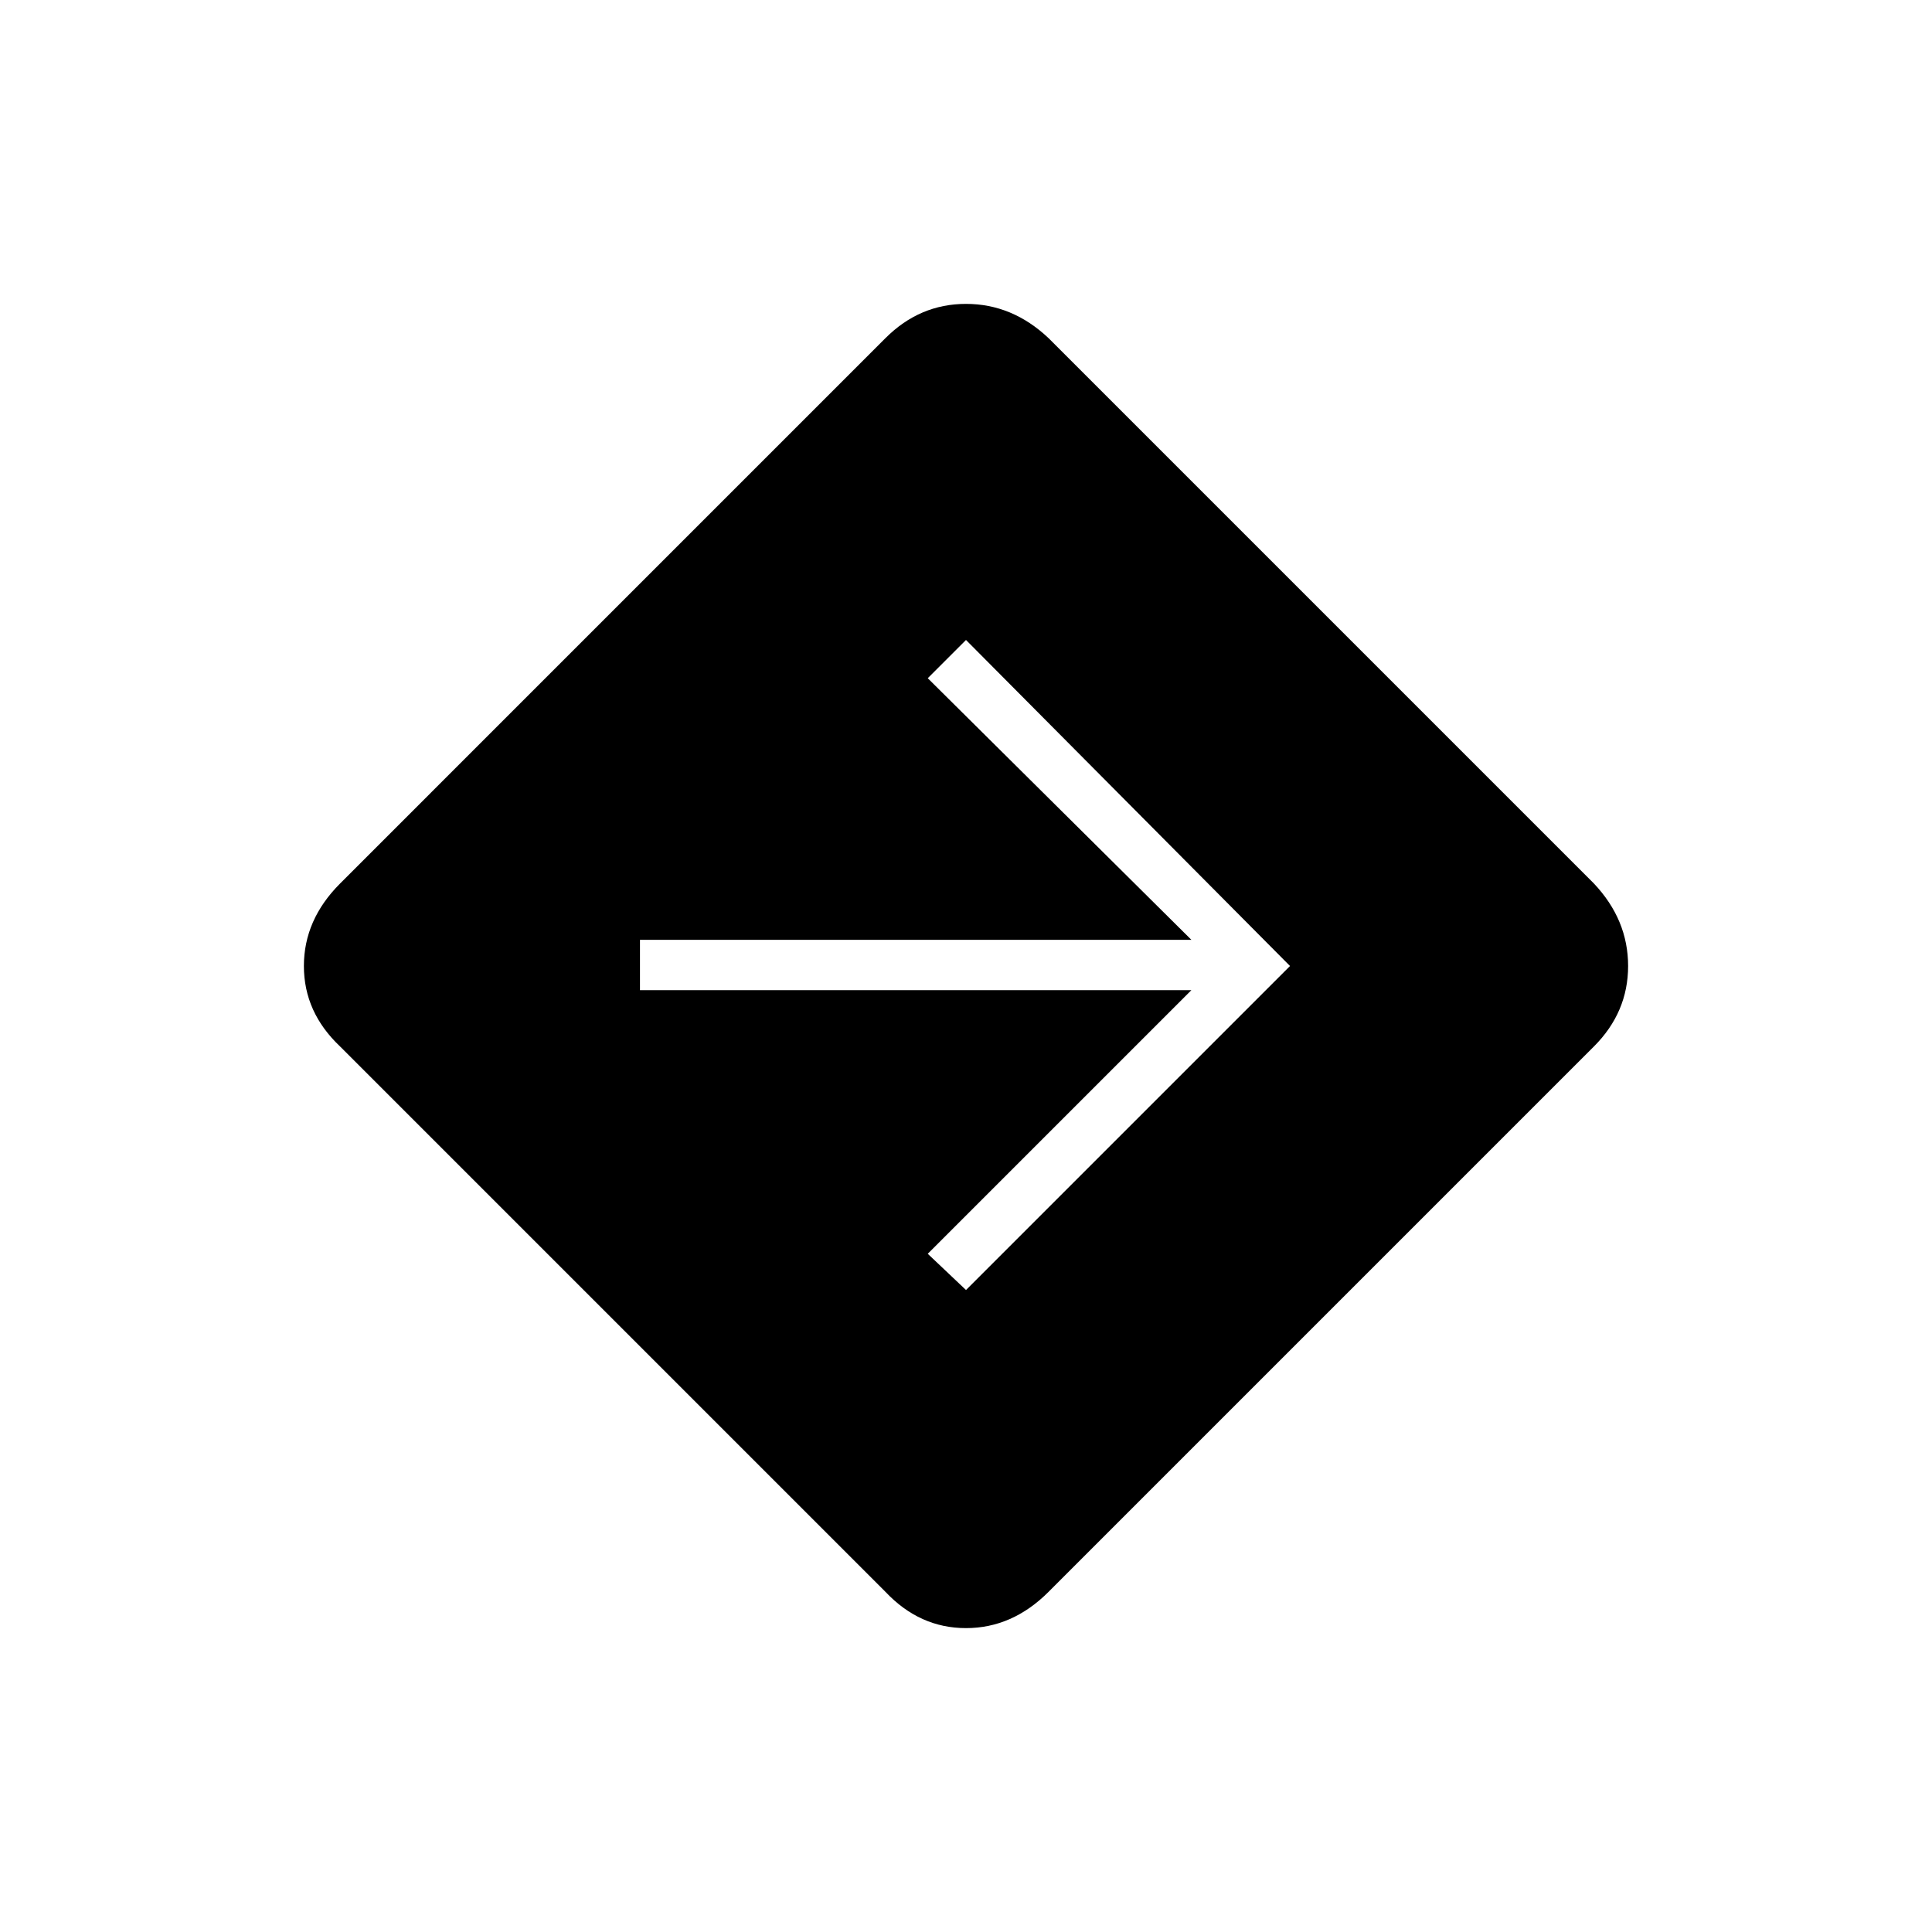 <svg xmlns="http://www.w3.org/2000/svg" height="24" width="24"><path d="M12 16.025 16.025 12 12 7.95 11.525 8.425 14.8 11.675H7.95V12.3H14.8L11.525 15.575ZM11 19.775 4.225 13Q3.775 12.575 3.775 12Q3.775 11.425 4.225 10.975L11 4.2Q11.425 3.775 12 3.775Q12.575 3.775 13.025 4.2L19.8 10.975Q20.225 11.425 20.225 12Q20.225 12.575 19.8 13L13.025 19.775Q12.575 20.225 12 20.225Q11.425 20.225 11 19.775Z"/></svg>
